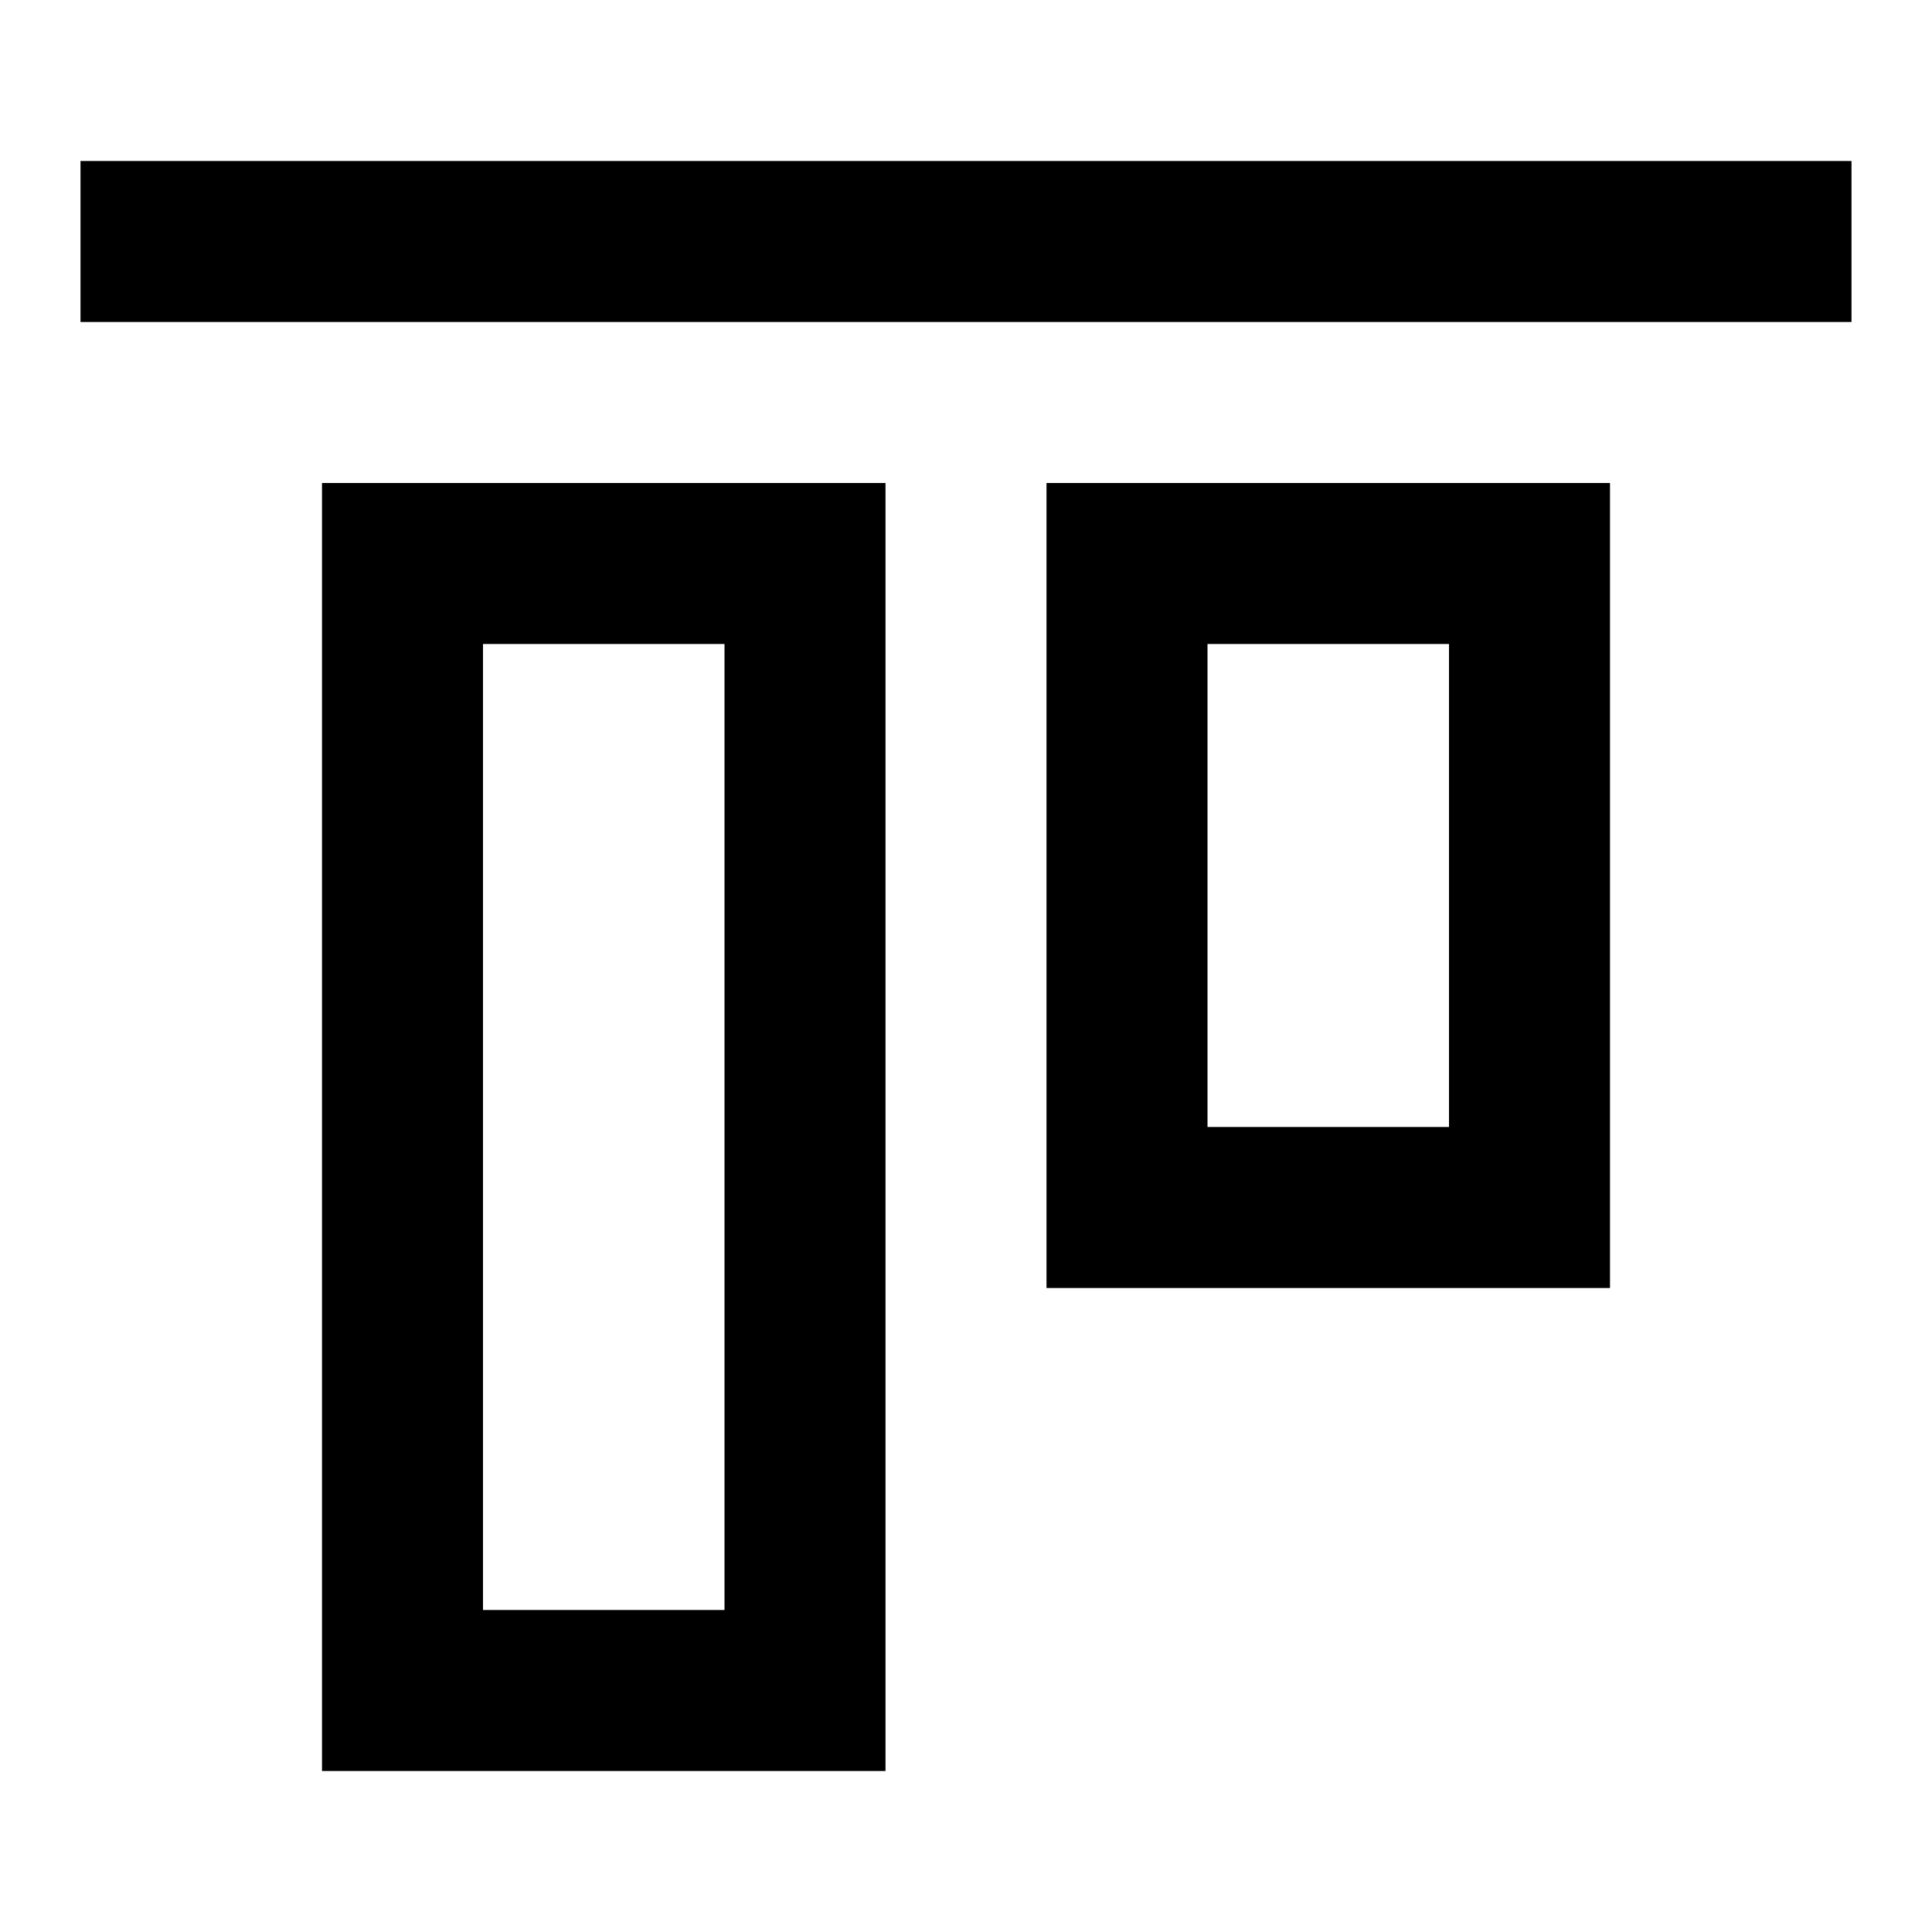 <svg width="24" height="24" viewBox="0 0 24 24" fill="none" xmlns="http://www.w3.org/2000/svg">
<path d="M23 2H1V4H23V2Z" fill="currentcolor"/>
<path fill-rule="evenodd" clip-rule="evenodd" d="M20 16V6H13V16H20ZM18 14H15V8H18V14Z" fill="currentcolor"/>
<path fill-rule="evenodd" clip-rule="evenodd" d="M11 22V6H4V22H11ZM9 20H6V8H9V20Z" fill="currentcolor"/>
</svg>
